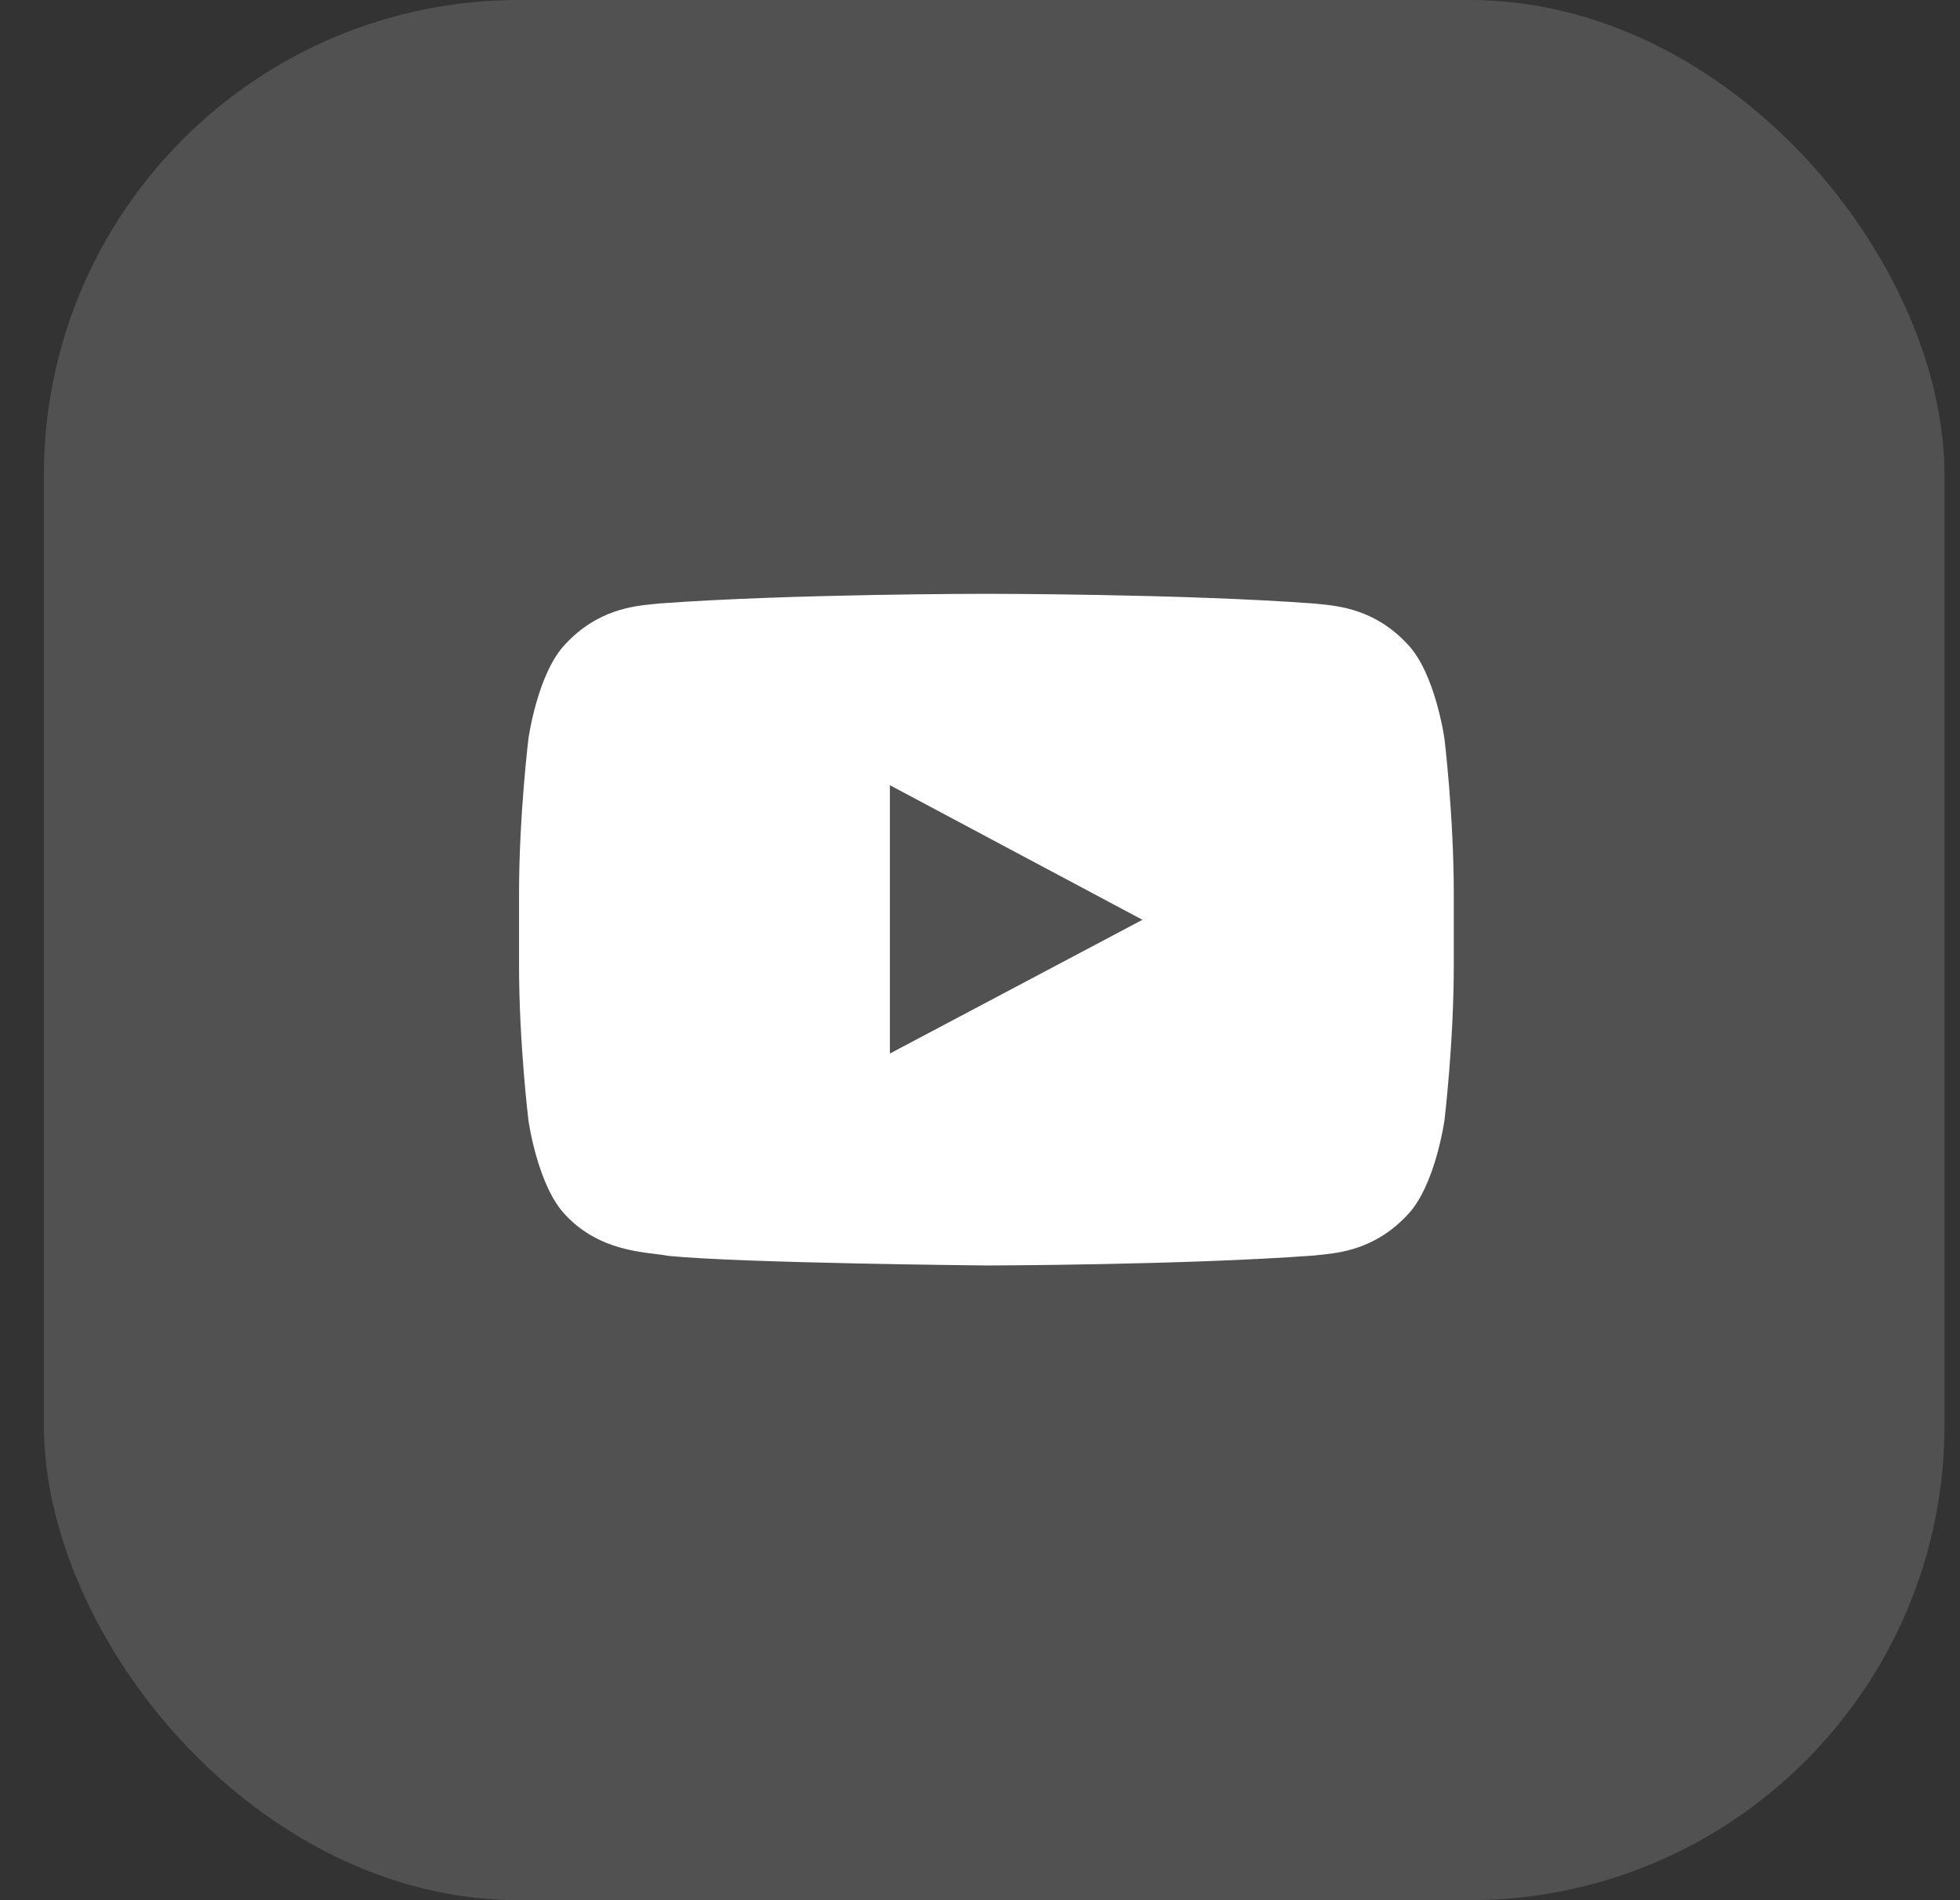 <svg width="33" height="32" viewBox="0 0 33 32" fill="none" xmlns="http://www.w3.org/2000/svg">
<rect x="0" y="0" width="33" height="32" fill="#333333" stroke="none"/>
<rect opacity="0.5" x="0.739" width="32" height="32" rx="8" fill="white" fill-opacity="0.3"/>
<path fill-rule="evenodd" clip-rule="evenodd" d="M23.694 10.844C24.166 11.332 24.32 12.44 24.32 12.44C24.32 12.44 24.477 13.742 24.477 15.043V16.263C24.477 17.565 24.32 18.866 24.32 18.866C24.32 18.866 24.166 19.974 23.694 20.462C23.155 21.039 22.557 21.099 22.219 21.133C22.182 21.137 22.148 21.14 22.117 21.144C19.915 21.306 16.608 21.311 16.608 21.311C16.608 21.311 12.516 21.273 11.257 21.15C11.198 21.138 11.125 21.129 11.044 21.119C10.645 21.07 10.019 20.994 9.522 20.462C9.05 19.974 8.897 18.866 8.897 18.866C8.897 18.866 8.739 17.565 8.739 16.263V15.043C8.739 13.742 8.897 12.44 8.897 12.44C8.897 12.44 9.05 11.332 9.522 10.844C10.062 10.266 10.661 10.207 10.999 10.173C11.035 10.17 11.069 10.166 11.099 10.163C13.301 10 16.605 10 16.605 10H16.612C16.612 10 19.915 10 22.117 10.163C22.148 10.166 22.181 10.17 22.218 10.173C22.555 10.207 23.154 10.266 23.694 10.844ZM14.983 13.223L14.983 17.742L19.235 15.49L14.983 13.223Z" fill="white"/>
</svg>
